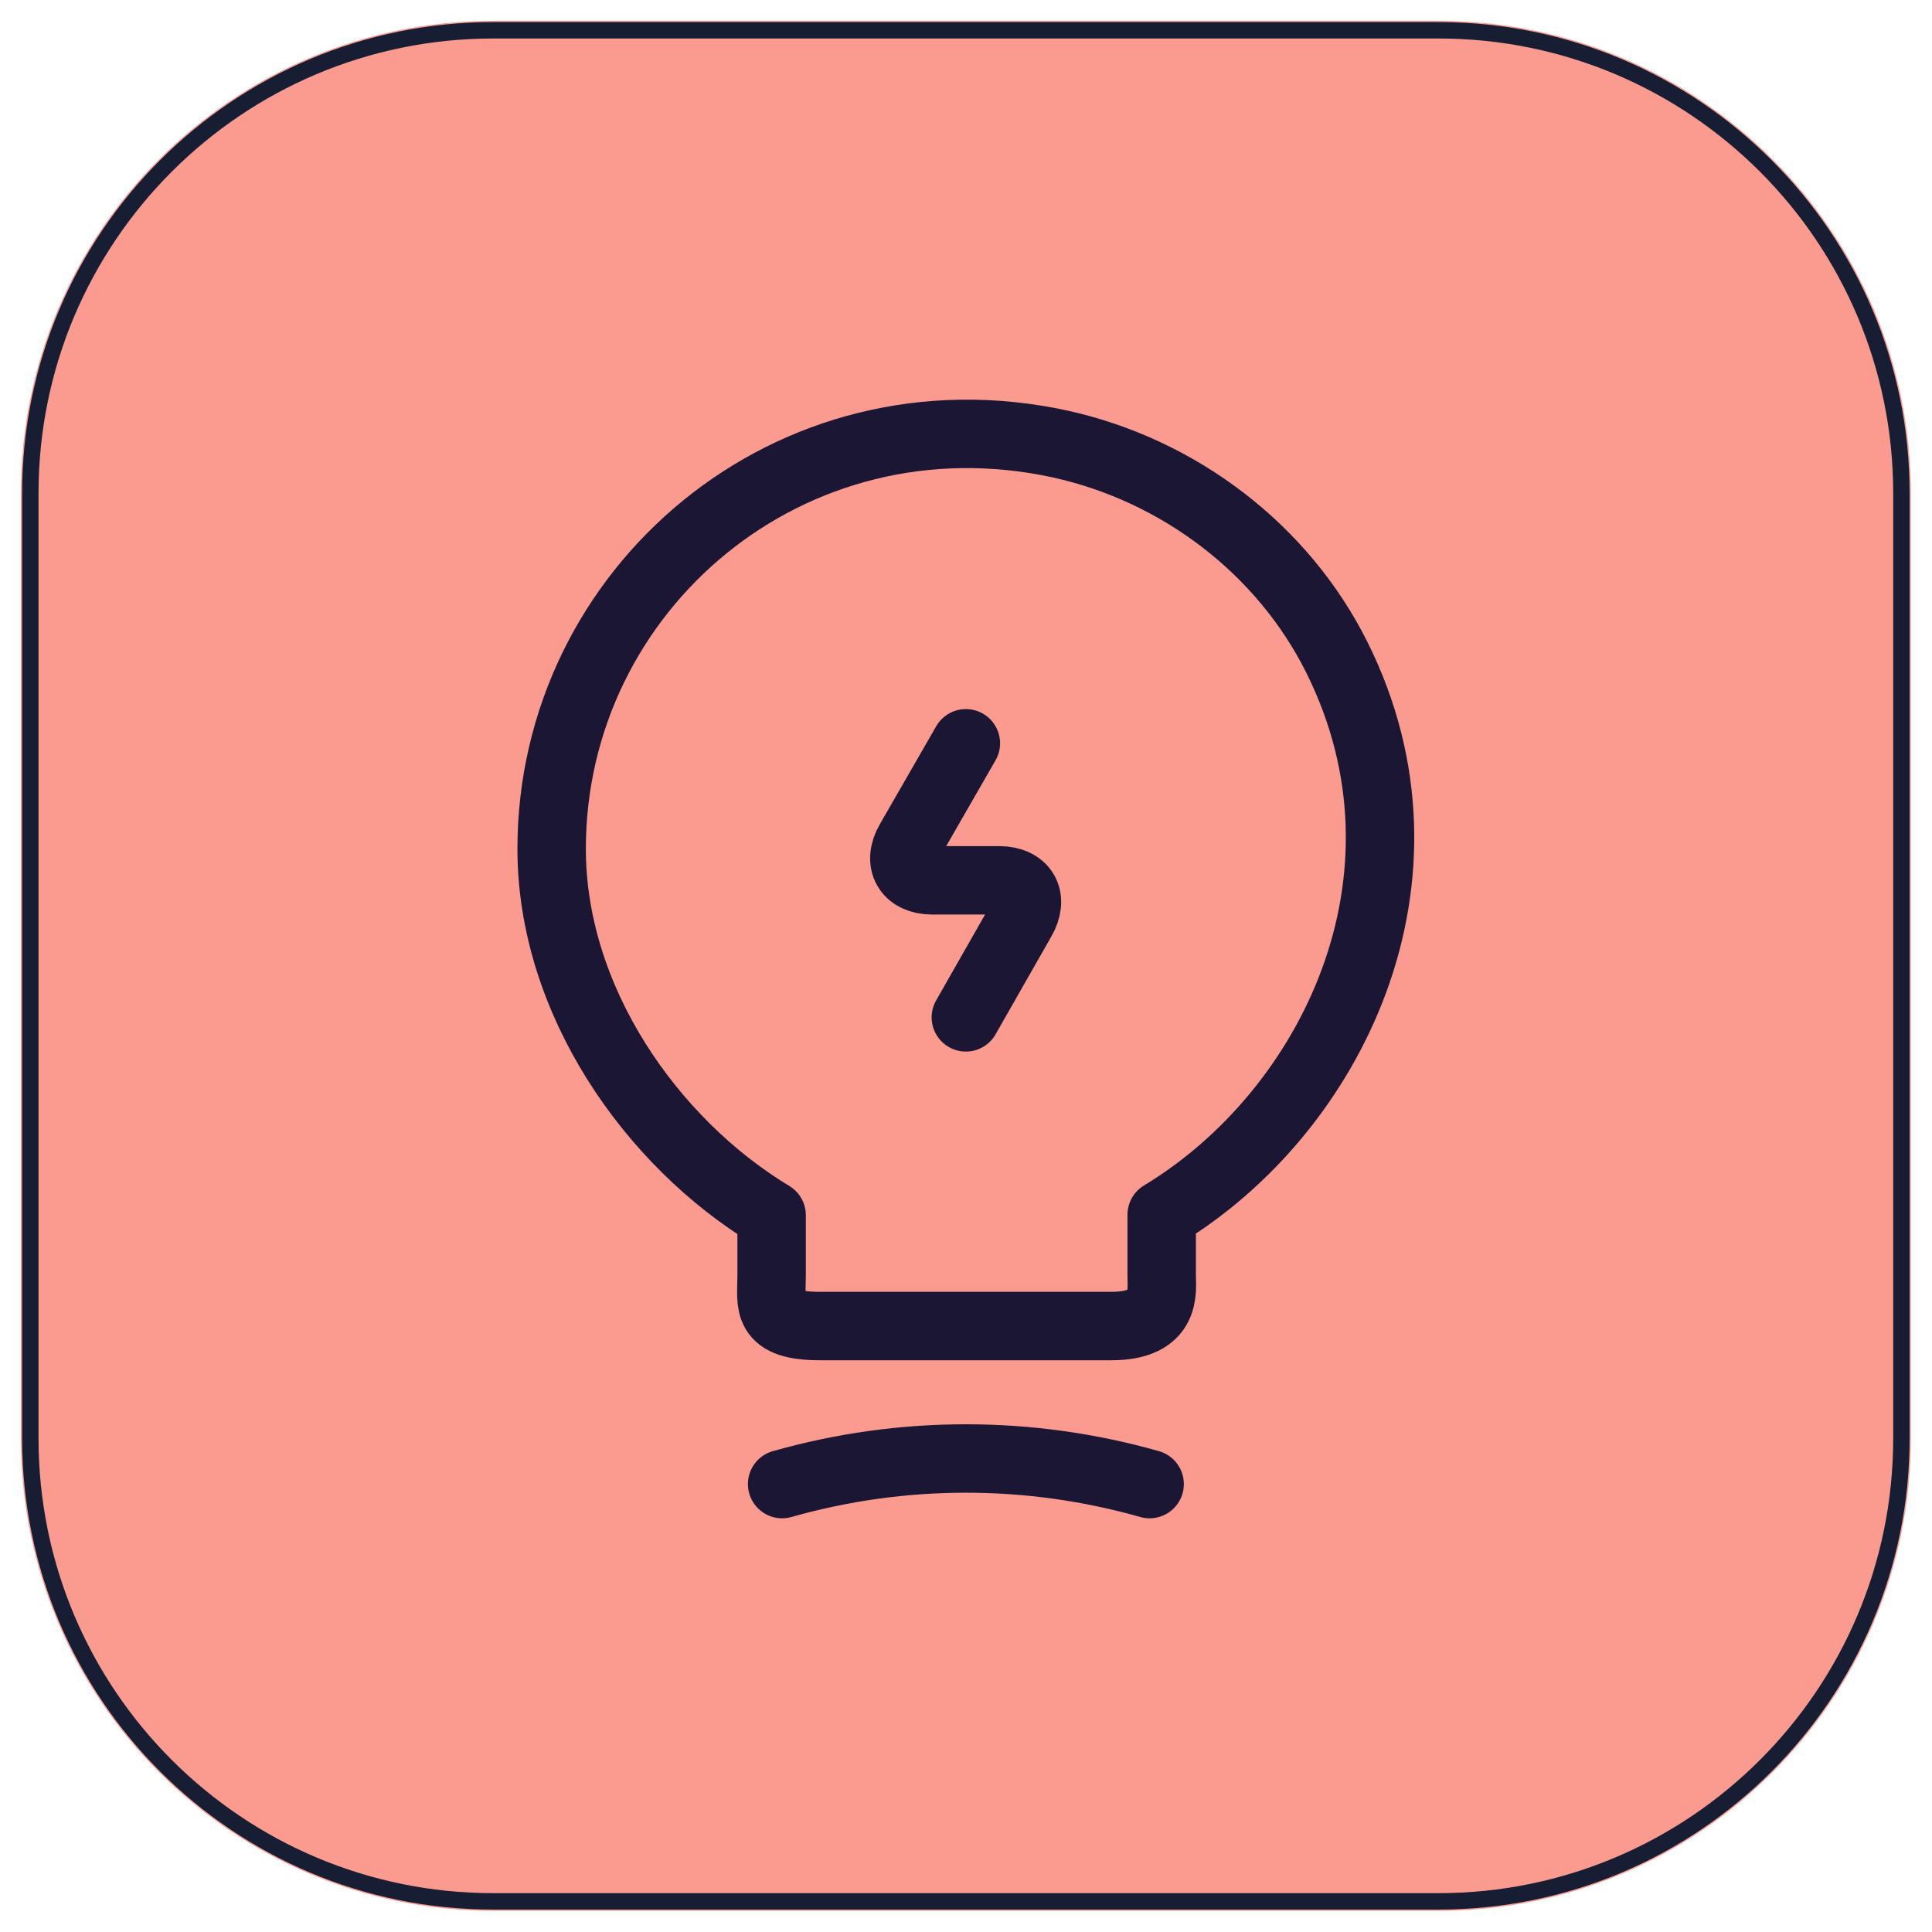 <?xml version="1.0" encoding="utf-8"?>
<!-- Generator: Adobe Illustrator 27.0.0, SVG Export Plug-In . SVG Version: 6.00 Build 0)  -->
<svg version="1.1" id="Calque_1" xmlns="http://www.w3.org/2000/svg" xmlns:xlink="http://www.w3.org/1999/xlink" x="0px" y="0px"
	 viewBox="0 0 2300 2300" style="enable-background:new 0 0 2300 2300;" xml:space="preserve">
<style type="text/css">
	.st0{fill:#FB9B90;}
	.st1{fill:none;stroke:#171E34;stroke-width:19.552;}
	.st2{fill:none;stroke:#1C1635;stroke-width:81.467;stroke-linecap:round;stroke-linejoin:round;}
</style>
<g>
	<path class="st0" d="M24.84,587.29c0-310.66,251.84-562.5,562.5-562.5h1125c310.66,0,562.5,251.84,562.5,562.5v1125
		c0,310.66-251.84,562.5-562.5,562.5h-1125c-310.66,0-562.5-251.84-562.5-562.5V587.29z"/>
	<path class="st1" d="M36.09,587.29c0-304.45,246.8-551.25,551.25-551.25h1125c304.45,0,551.25,246.8,551.25,551.25v1125
		c0,304.45-246.8,551.25-551.25,551.25h-1125c-304.45,0-551.25-246.8-551.25-551.25V587.29z"/>
</g>
<path class="st2" d="M1149.84,884.88l-66.87,116.25c-15,25.63-2.5,46.88,26.87,46.88h79.38c30,0,41.87,21.25,26.87,46.87
	l-66.25,116.25"/>
<path class="st2" d="M918.6,1519.25v-72.5c-143.75-86.87-261.88-256.25-261.88-436.24c0-309.38,284.38-551.87,605.63-481.87
	c141.25,31.25,265,125,329.37,254.37c130.63,262.49-6.87,541.24-208.75,663.12v72.5c0,18.12,6.88,60-60,60H978.6
	C909.85,1579.25,918.6,1552.38,918.6,1519.25z"/>
<path class="st2" d="M931.1,1766.76c143.12-40.62,294.37-40.62,437.5,0"/>
</svg>
